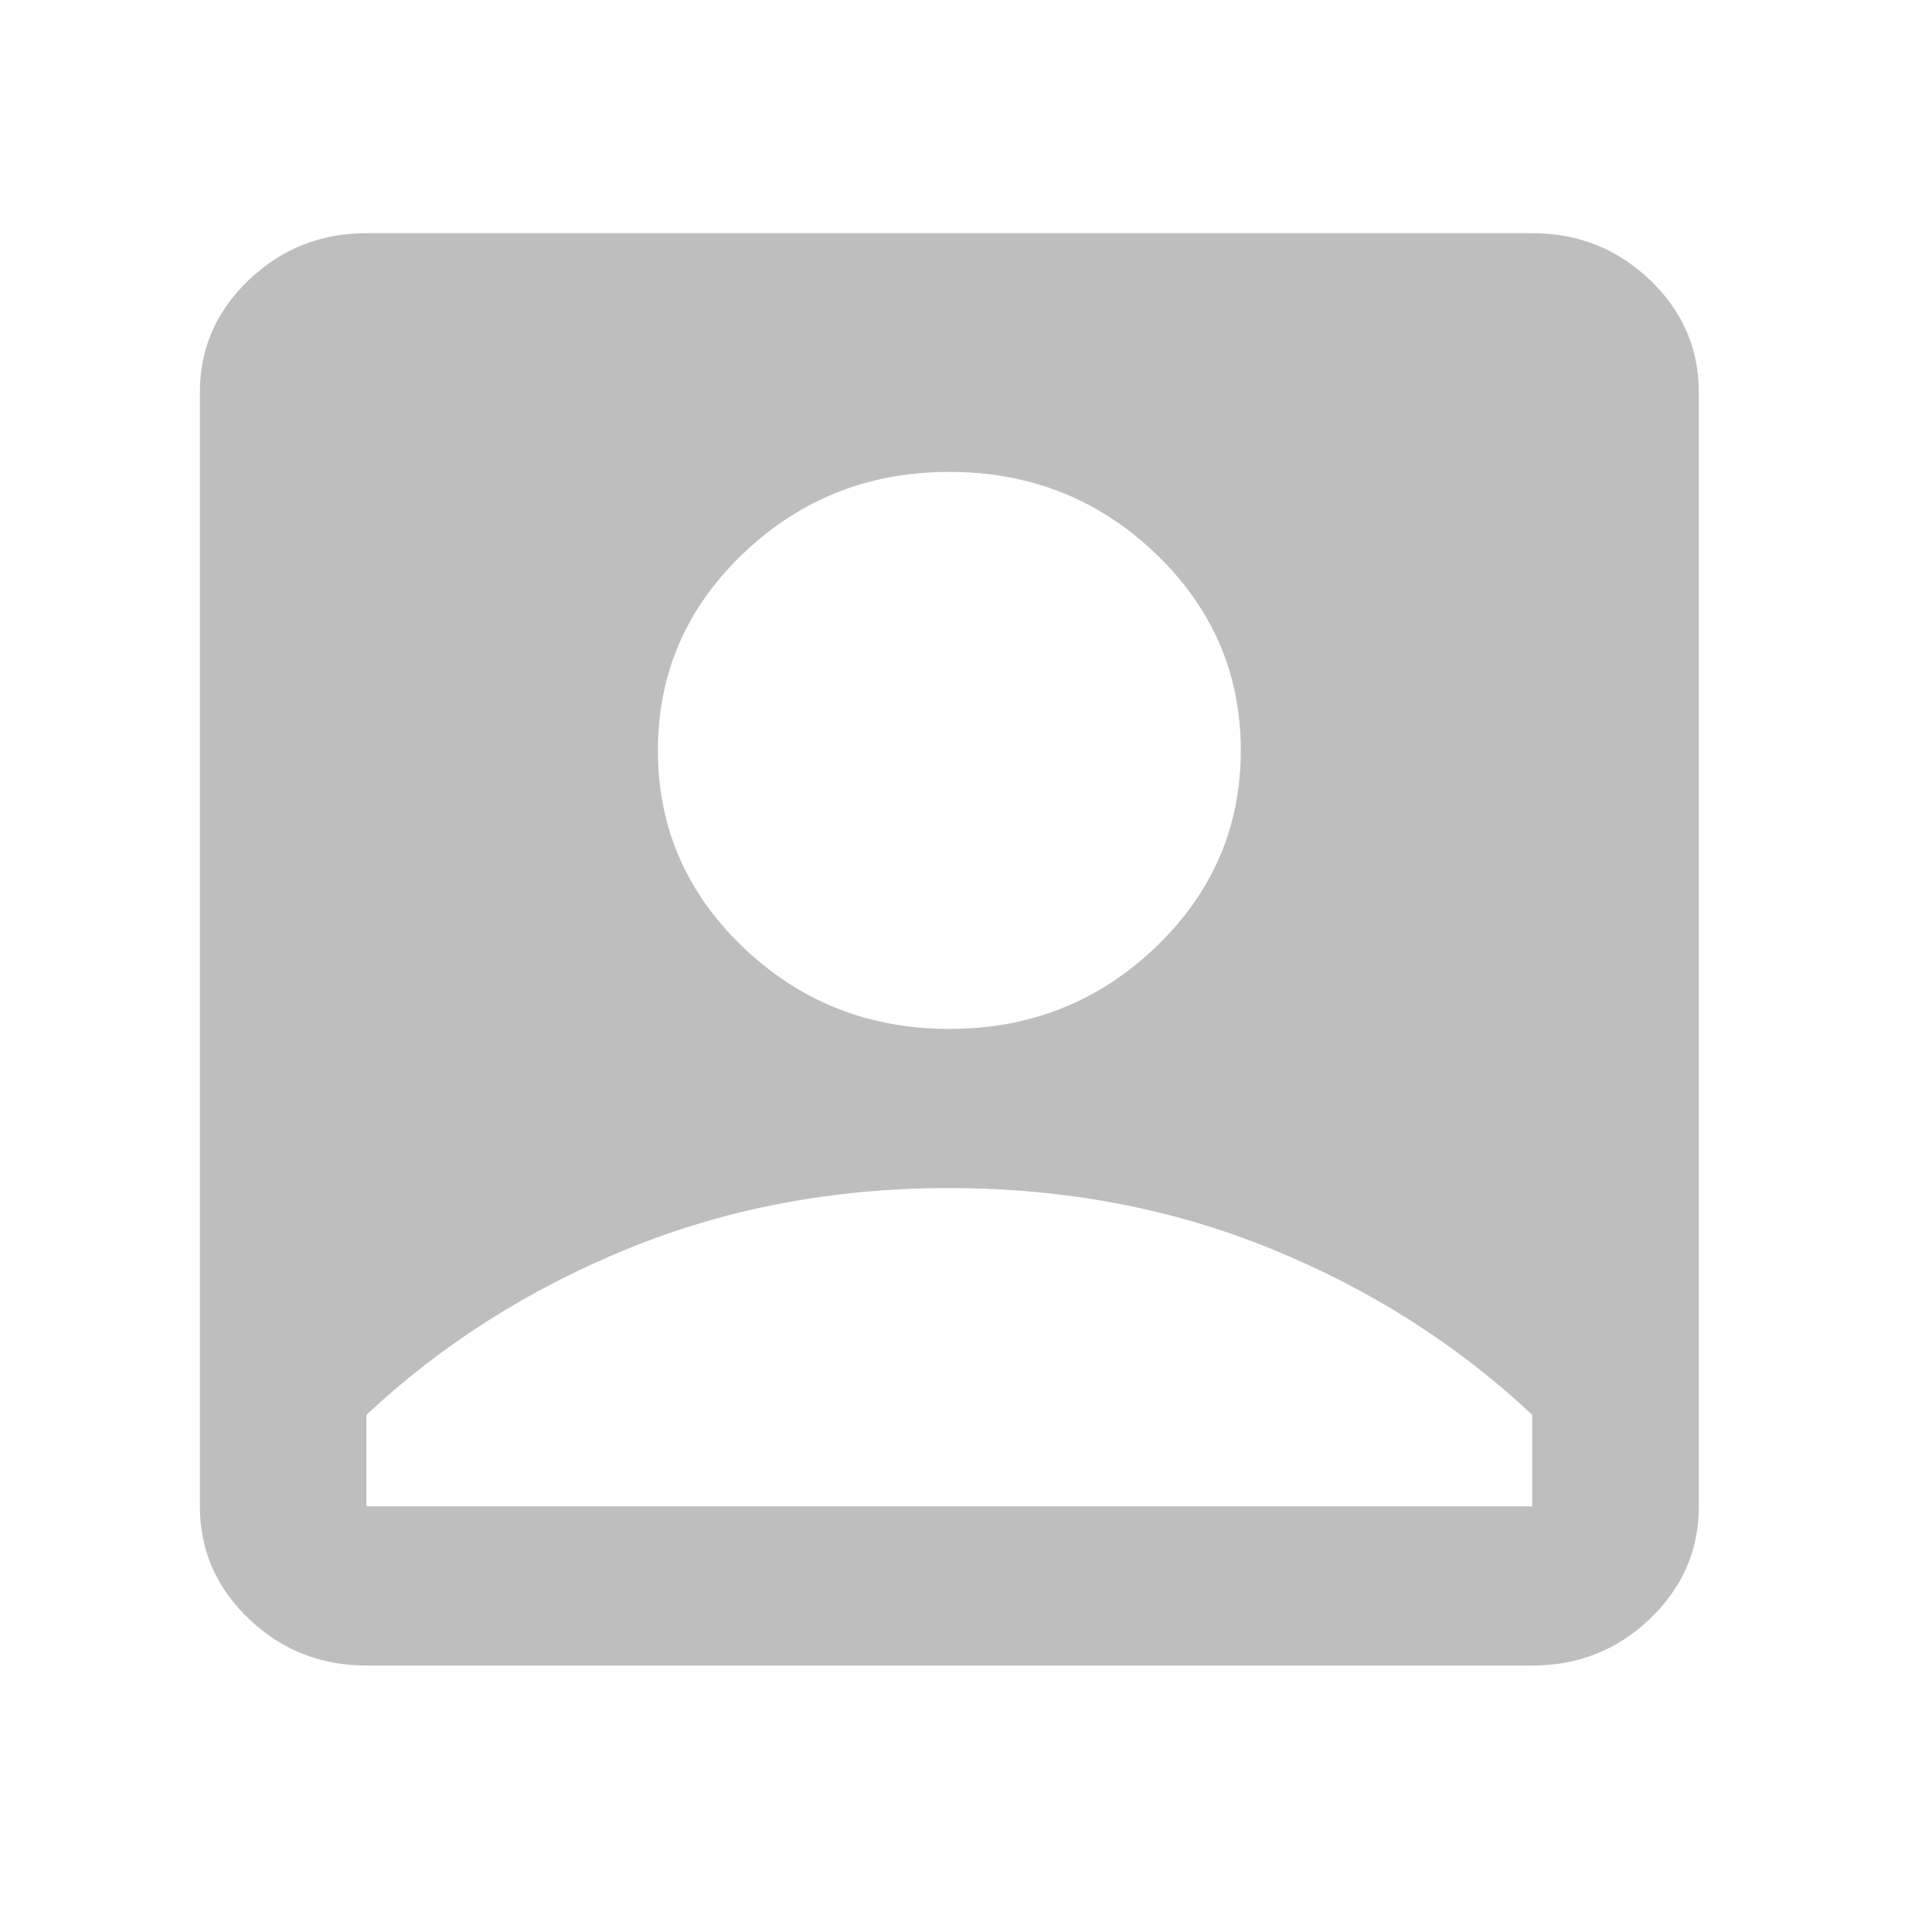<svg width="100" height="100" viewBox="0 0 100 100" fill="none" xmlns="http://www.w3.org/2000/svg">
<path d="M49.138 53.257C53.304 53.257 56.861 51.849 59.806 49.035C62.751 46.22 64.224 42.822 64.224 38.841C64.224 34.859 62.751 31.461 59.806 28.647C56.861 25.832 53.304 24.425 49.138 24.425C44.971 24.425 41.415 25.832 38.47 28.647C35.524 31.461 34.052 34.859 34.052 38.841C34.052 42.822 35.524 46.22 38.47 49.035C41.415 51.849 44.971 53.257 49.138 53.257ZM18.965 86.207C16.595 86.207 14.566 85.401 12.879 83.789C11.192 82.177 10.348 80.237 10.345 77.969V20.306C10.345 18.041 11.19 16.102 12.879 14.491C14.569 12.879 16.598 12.072 18.965 12.069H79.31C81.681 12.069 83.711 12.876 85.401 14.491C87.09 16.105 87.934 18.044 87.931 20.306V77.969C87.931 80.234 87.088 82.174 85.401 83.789C83.714 85.404 81.684 86.21 79.31 86.207H18.965ZM18.965 77.969H79.31V73.233C75.431 69.594 70.924 66.729 65.789 64.637C60.654 62.544 55.103 61.497 49.138 61.494C43.172 61.491 37.622 62.539 32.487 64.637C27.352 66.735 22.845 69.6 18.965 73.233V77.969Z" fill="#BEBEBE"/>
</svg>
